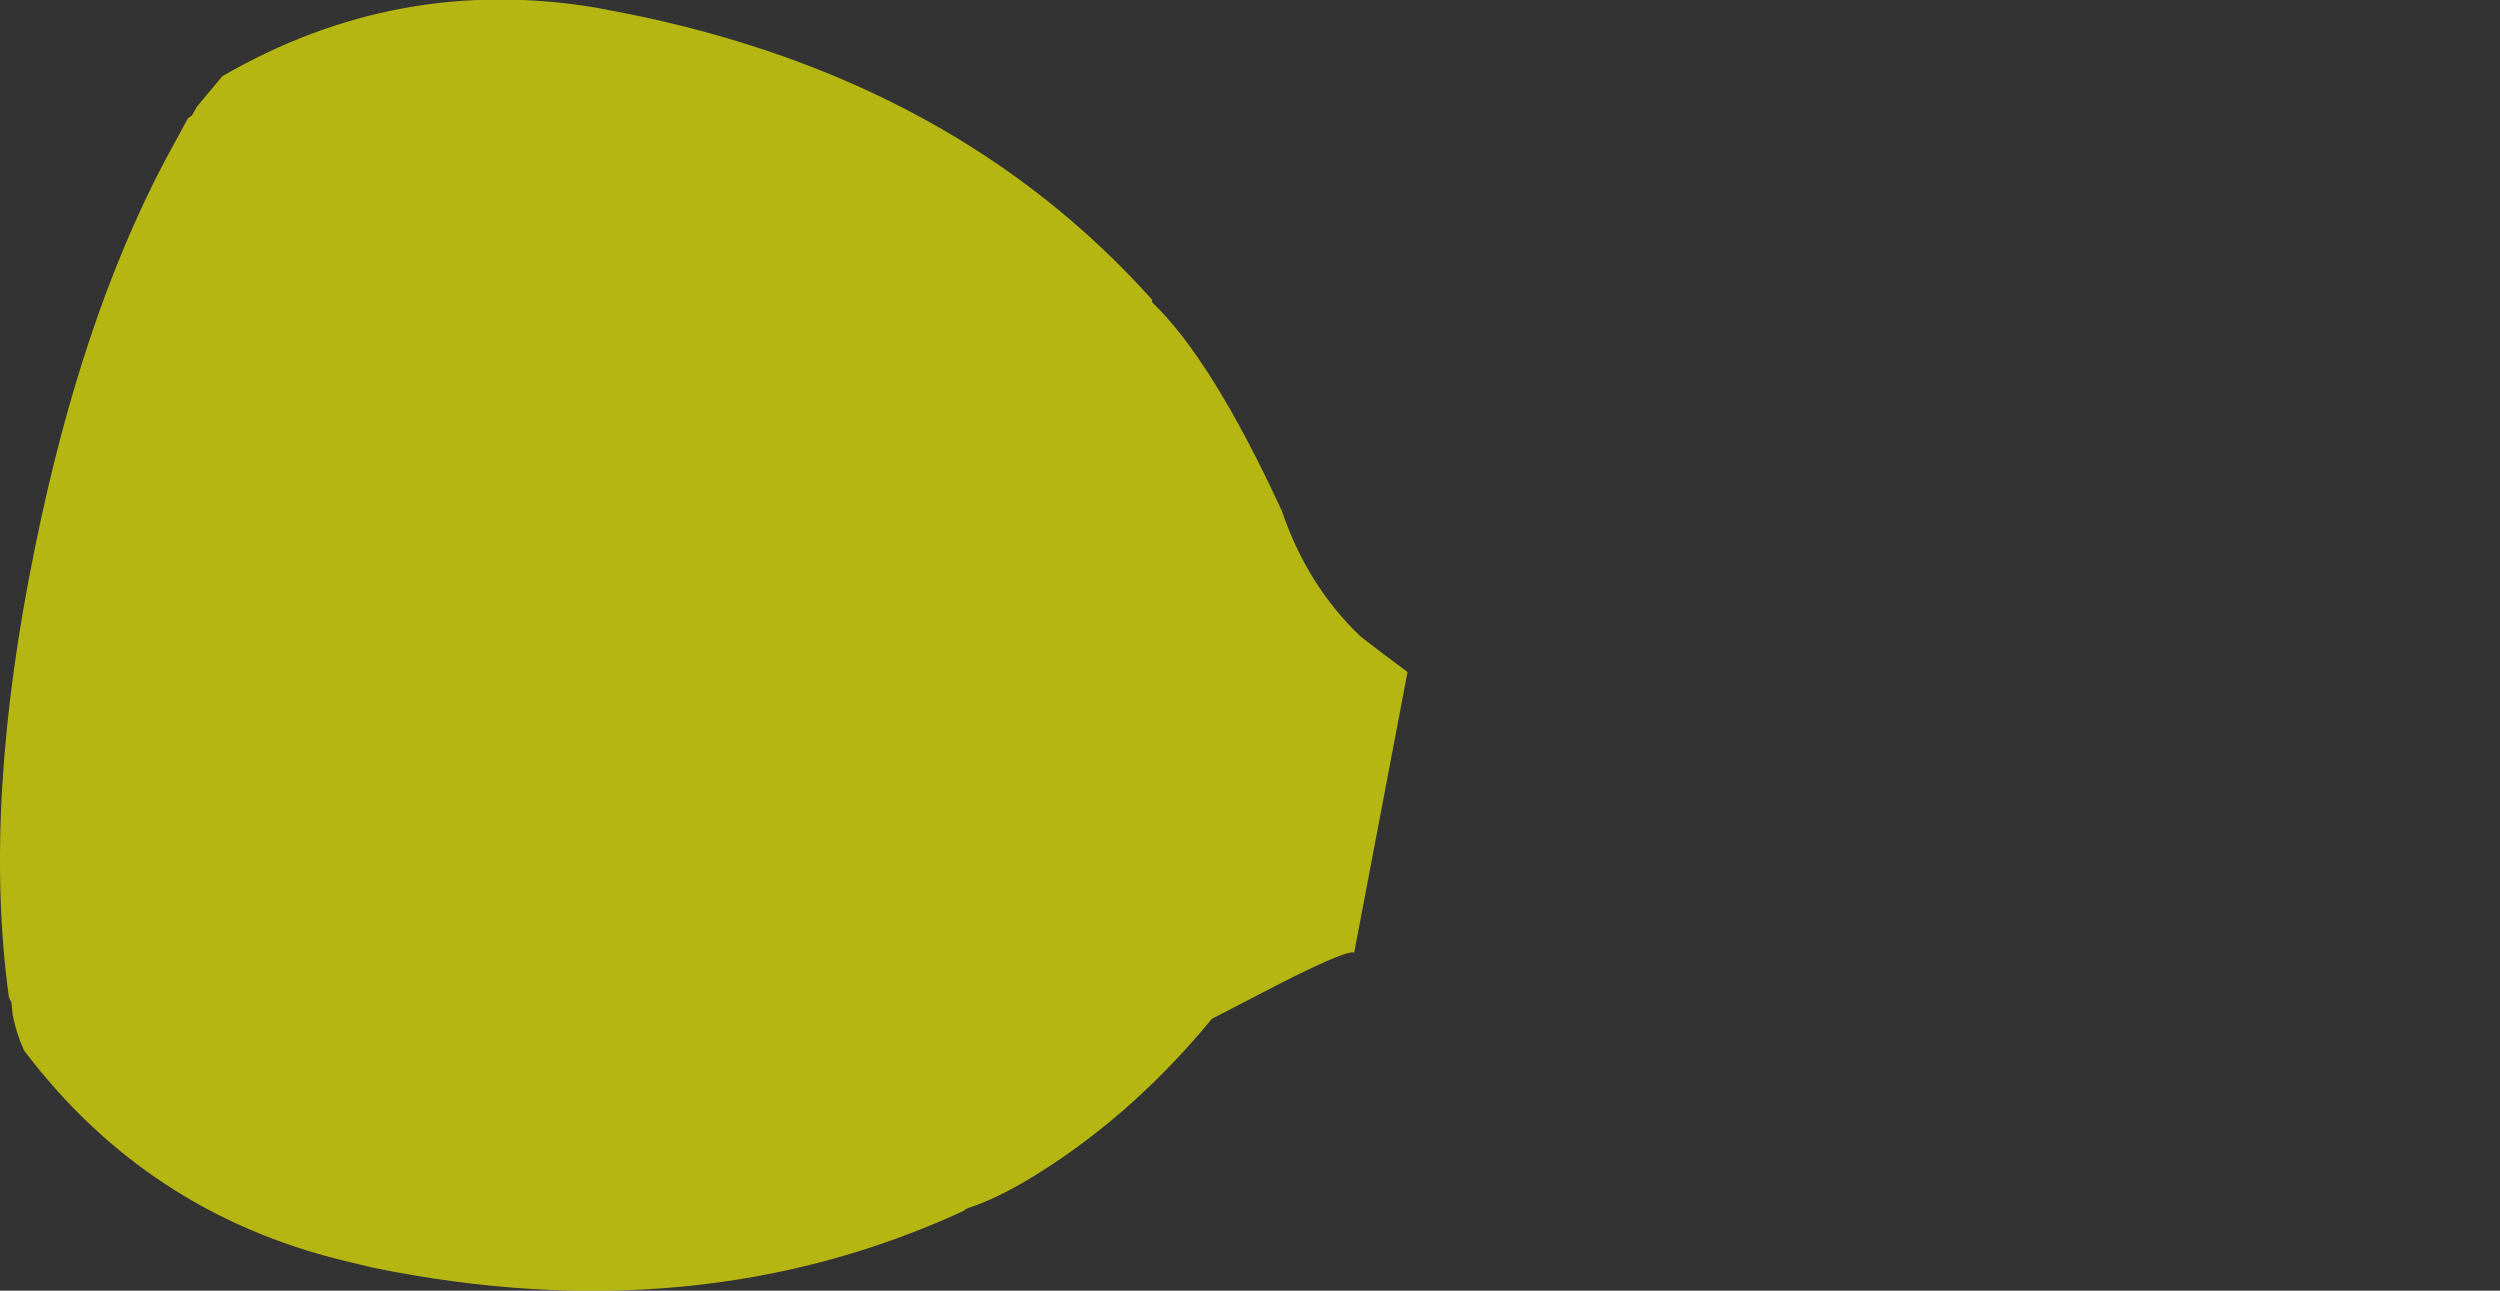 <?xml version="1.0" encoding="UTF-8" standalone="no"?>
<svg xmlns:xlink="http://www.w3.org/1999/xlink" height="50.8px" width="98.4px" xmlns="http://www.w3.org/2000/svg">
  <rect width="100%" height="100%" fill="#333333" stroke="none"/>
  <g transform="matrix(1, 0, 0, 1, -624.8, -240.1)">
    <path d="M625.15 279.35 L625.25 279.55 625.3 280.05 Q625.45 280.8 625.75 281.45 630.55 287.8 638.25 289.7 L639.5 290.0 Q652.25 292.6 662.75 287.75 L662.8 287.7 662.9 287.65 Q664.15 287.25 665.8 286.2 669.5 283.85 672.5 280.2 L675.4 278.7 Q677.9 277.45 678.1 277.6 679.15 272.05 680.2 266.55 679.25 265.85 678.35 265.15 676.25 263.15 675.25 260.2 672.5 254.25 670.15 252.0 L670.15 251.9 Q662.4 243.25 649.55 240.65 L648.25 240.4 Q640.45 239.1 633.55 243.1 L632.55 244.3 632.35 244.65 632.2 244.75 631.25 246.5 Q628.0 252.7 626.2 261.55 624.1 271.7 625.15 279.35" fill="#ffff00" fill-opacity="0.643" fill-rule="evenodd" stroke="none">
      <animate attributeName="fill" dur="2s" repeatCount="indefinite" values="#ffff00;#ffff01"/>
      <animate attributeName="fill-opacity" dur="2s" repeatCount="indefinite" values="0.643;0.643"/>
      <animate attributeName="d" dur="2s" repeatCount="indefinite" values="M625.15 279.35 L625.25 279.55 625.3 280.05 Q625.45 280.8 625.75 281.45 630.55 287.8 638.25 289.7 L639.5 290.0 Q652.25 292.6 662.75 287.75 L662.8 287.7 662.9 287.65 Q664.15 287.25 665.8 286.2 669.5 283.85 672.5 280.2 L675.4 278.7 Q677.9 277.45 678.1 277.6 679.15 272.05 680.2 266.55 679.25 265.85 678.35 265.15 676.25 263.15 675.25 260.2 672.5 254.25 670.15 252.0 L670.15 251.9 Q662.4 243.25 649.55 240.65 L648.25 240.4 Q640.45 239.1 633.55 243.1 L632.55 244.3 632.35 244.65 632.2 244.75 631.25 246.5 Q628.0 252.7 626.2 261.55 624.1 271.7 625.15 279.35;M625.15 279.35 L625.25 279.55 625.3 280.05 Q625.45 280.8 625.75 281.45 630.55 287.8 638.25 289.7 L639.5 290.0 Q652.25 292.6 662.75 287.75 L662.8 287.7 662.9 287.65 Q664.15 287.25 665.8 286.2 669.5 283.85 672.5 280.2 L675.4 278.7 Q677.9 277.45 678.1 277.6 745.35 285.95 712.35 276.2 679.35 266.45 677.8 264.8 676.25 263.15 675.25 260.2 672.5 254.25 670.15 252.0 L670.15 251.9 Q662.4 243.25 649.55 240.65 L648.25 240.4 Q640.45 239.1 633.55 243.1 L632.55 244.3 632.35 244.65 632.2 244.75 631.25 246.5 Q628.0 252.7 626.2 261.55 624.1 271.7 625.15 279.35"/>
    </path>
    <path d="M625.15 279.35 Q624.1 271.7 626.2 261.55 628.0 252.7 631.25 246.5 L632.2 244.75 632.35 244.65 632.55 244.3 633.55 243.1 Q640.45 239.1 648.25 240.4 L649.55 240.65 Q662.4 243.25 670.15 251.9 L670.15 252.0 Q672.5 254.25 675.25 260.2 676.25 263.15 678.35 265.15 679.25 265.85 680.2 266.55 679.15 272.05 678.1 277.6 677.9 277.45 675.4 278.7 L672.5 280.2 Q669.5 283.85 665.8 286.2 664.15 287.25 662.9 287.65 L662.8 287.7 662.75 287.75 Q652.25 292.6 639.5 290.0 L638.25 289.7 Q630.55 287.8 625.75 281.45 625.45 280.8 625.3 280.05 L625.25 279.55 625.15 279.35" fill="none" stroke="#000000" stroke-linecap="round" stroke-linejoin="round" stroke-opacity="0.0" stroke-width="1.0">
      <animate attributeName="stroke" dur="2s" repeatCount="indefinite" values="#000000;#000001"/>
      <animate attributeName="stroke-width" dur="2s" repeatCount="indefinite" values="0.0;0.0"/>
      <animate attributeName="fill-opacity" dur="2s" repeatCount="indefinite" values="0.0;0.0"/>
      <animate attributeName="d" dur="2s" repeatCount="indefinite" values="M625.15 279.35 Q624.1 271.7 626.2 261.55 628.0 252.7 631.25 246.5 L632.2 244.75 632.35 244.65 632.55 244.3 633.55 243.1 Q640.45 239.1 648.25 240.4 L649.55 240.65 Q662.4 243.25 670.15 251.9 L670.15 252.0 Q672.5 254.25 675.25 260.2 676.25 263.15 678.35 265.15 679.25 265.85 680.2 266.55 679.15 272.05 678.1 277.6 677.9 277.45 675.4 278.7 L672.5 280.2 Q669.5 283.85 665.8 286.2 664.15 287.25 662.9 287.65 L662.8 287.7 662.75 287.75 Q652.25 292.6 639.5 290.0 L638.25 289.7 Q630.55 287.8 625.75 281.45 625.45 280.8 625.3 280.05 L625.25 279.55 625.15 279.35;M625.15 279.35 Q624.1 271.7 626.2 261.55 628.0 252.7 631.25 246.5 L632.2 244.75 632.35 244.65 632.55 244.3 633.55 243.1 Q640.45 239.1 648.25 240.4 L649.55 240.65 Q662.4 243.25 670.15 251.9 L670.15 252.0 Q672.5 254.25 675.25 260.2 676.25 263.15 677.8 264.8 679.35 266.45 712.35 276.2 745.35 285.95 678.1 277.6 677.9 277.45 675.4 278.7 L672.5 280.2 Q669.5 283.85 665.8 286.2 664.15 287.25 662.9 287.65 L662.8 287.7 662.75 287.75 Q652.25 292.6 639.5 290.0 L638.25 289.7 Q630.55 287.8 625.75 281.45 625.45 280.8 625.3 280.05 L625.25 279.55 625.15 279.35"/>
    </path>
  </g>
</svg>
